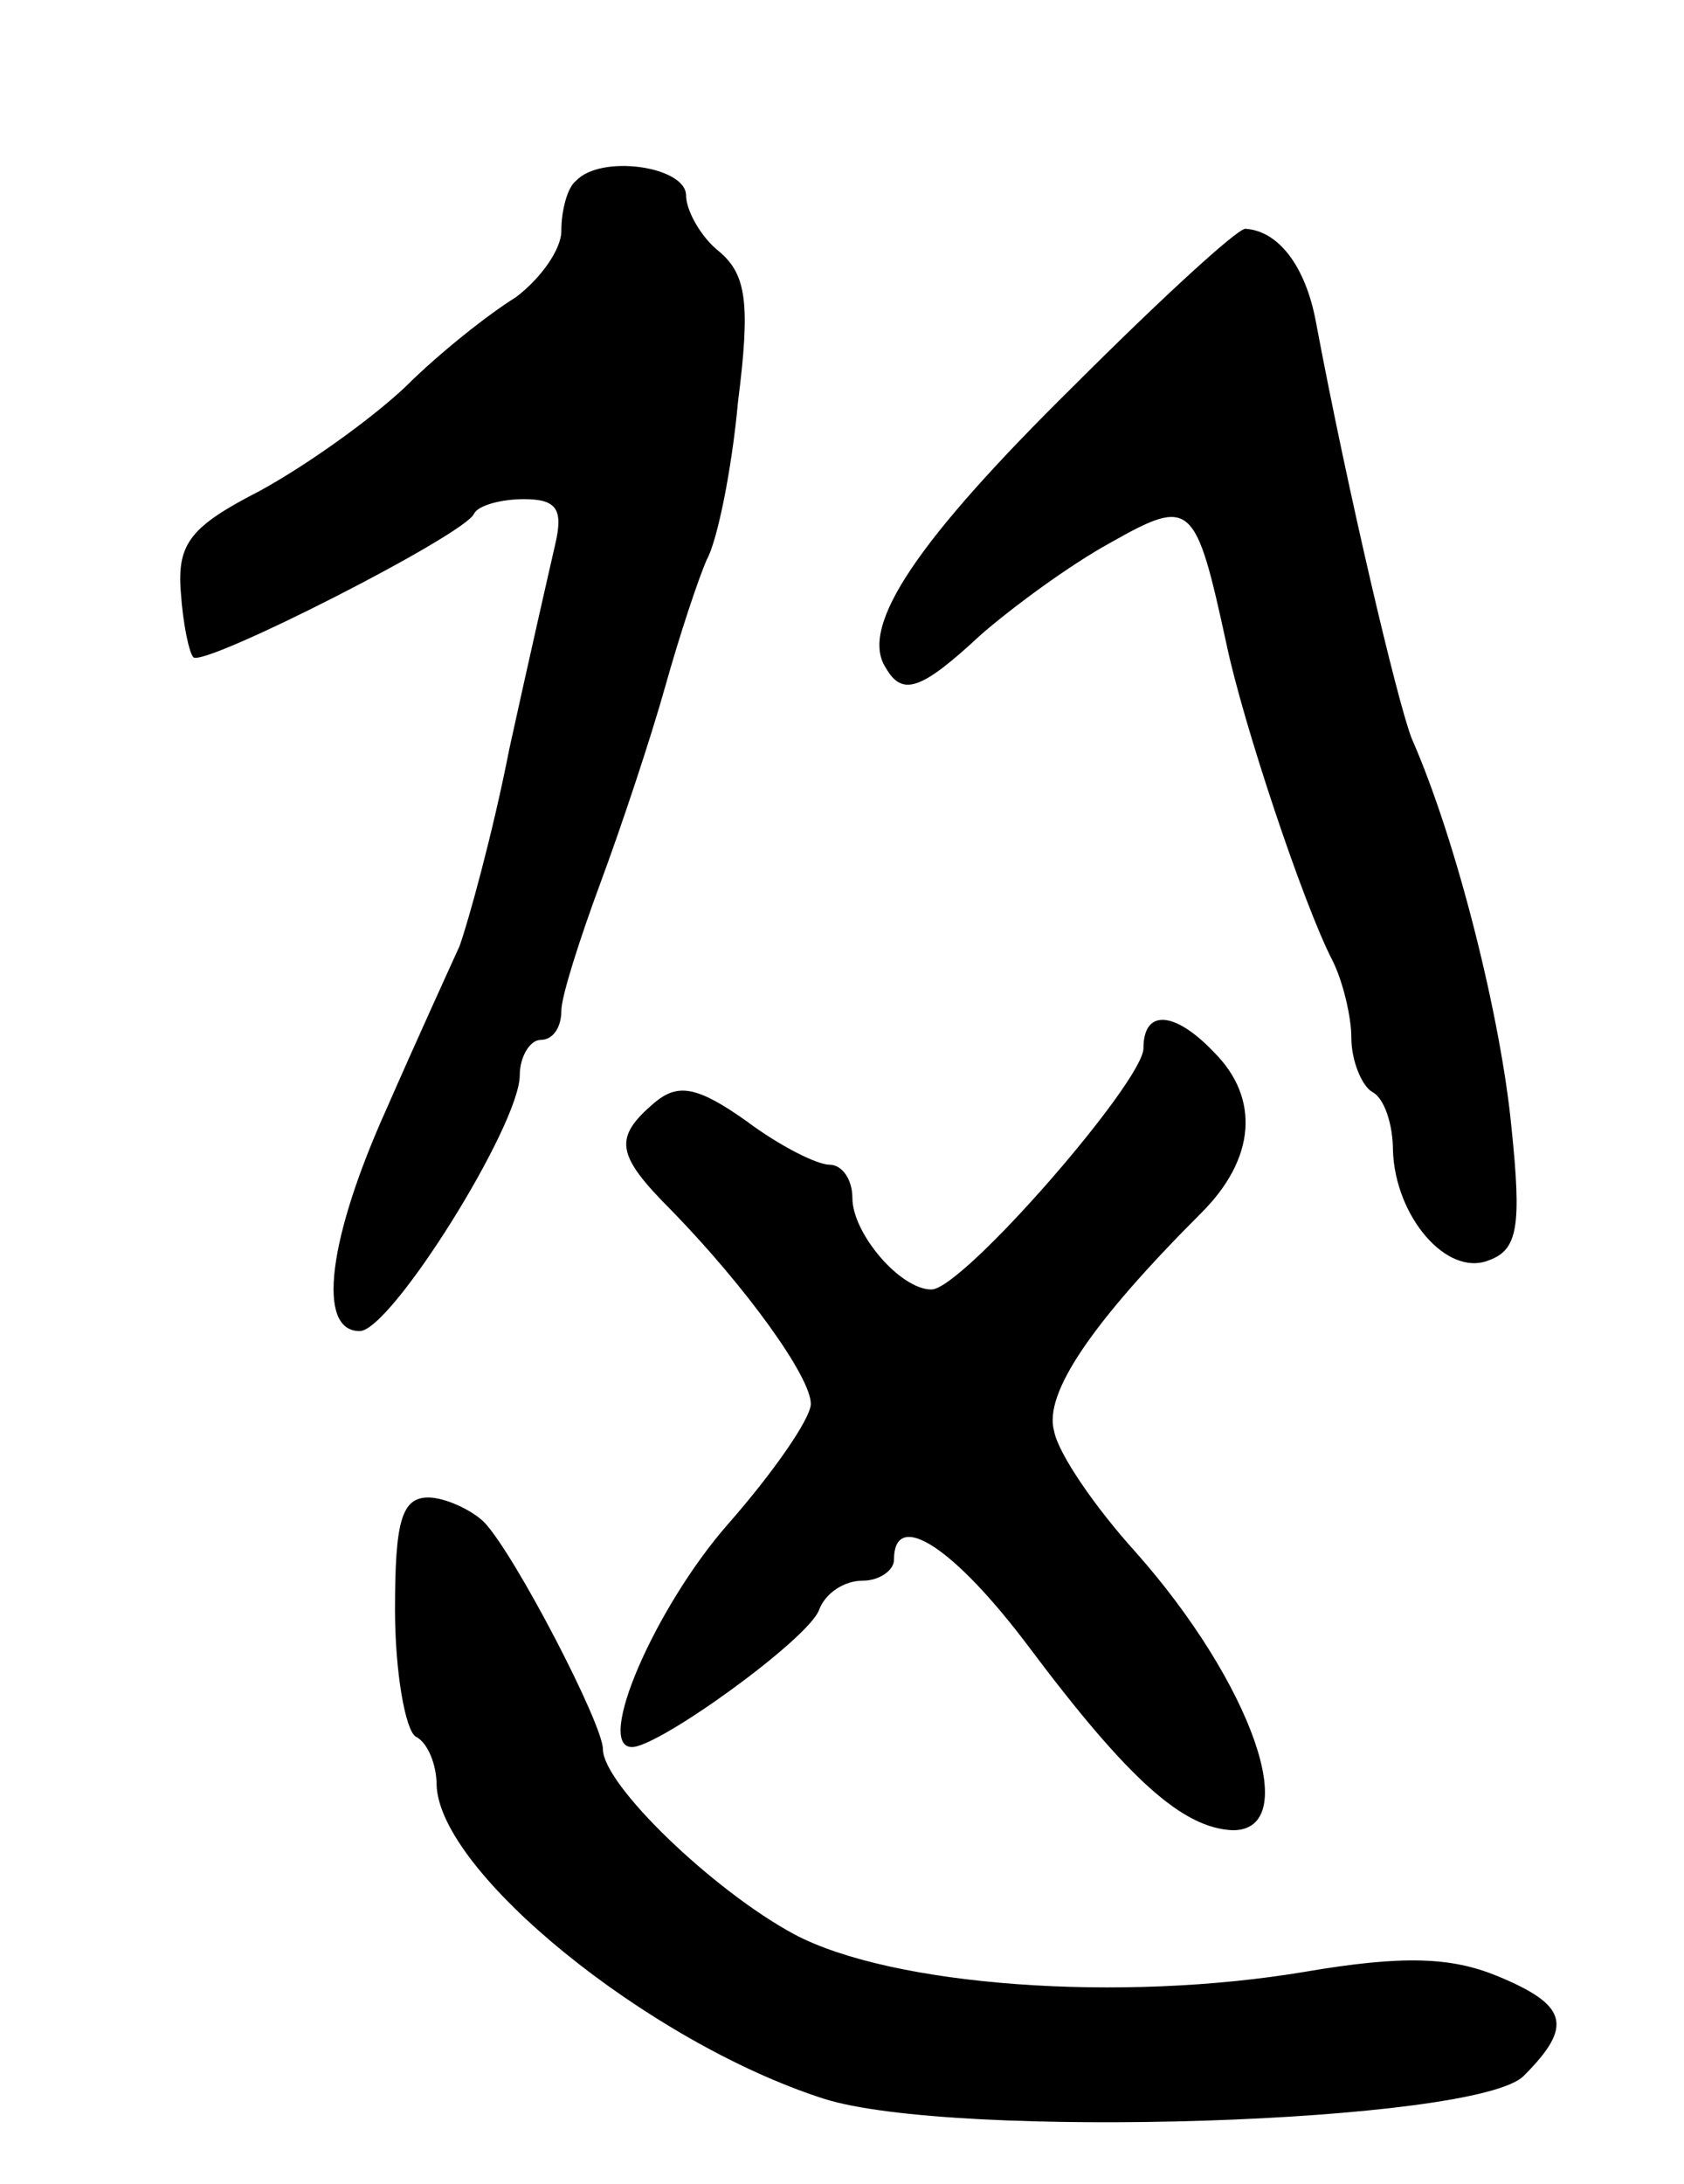 <svg version="1.0" xmlns="http://www.w3.org/2000/svg"
 width="81pt" height="105pt" viewBox="0 0 81 105"
 preserveAspectRatio="xMidYMid meet">
<g transform="translate(0,105) scale(0.1,-0.1)"
fill="#000000" stroke="none">
<path d="M277 963 c-4 -3 -7 -14 -7 -24 0 -9 -10 -23 -22 -32 -13 -8 -37 -27
-53 -43 -17 -16 -48 -38 -70 -50 -33 -17 -40 -25 -38 -49 1 -15 4 -29 6 -31 5
-5 131 59 135 69 2 4 13 7 24 7 16 0 19 -5 15 -22 -3 -13 -13 -57 -22 -98 -8
-41 -20 -84 -24 -95 -5 -11 -21 -46 -35 -78 -28 -62 -34 -107 -13 -107 15 0
77 99 77 123 0 9 5 17 10 17 6 0 10 6 10 14 0 7 9 35 19 62 10 27 24 69 31 94
7 25 16 52 20 61 5 9 12 43 15 76 6 47 4 61 -9 72 -9 7 -16 20 -16 27 0 14
-41 20 -53 7z"/>
<path d="M516 864 c-74 -73 -103 -115 -90 -135 8 -14 17 -11 46 16 15 13 42
33 62 44 39 22 41 20 56 -49 8 -38 37 -125 51 -152 5 -10 9 -27 9 -37 0 -11 5
-23 10 -26 6 -3 10 -16 10 -28 1 -32 26 -61 46 -53 14 5 16 16 11 64 -5 52
-26 137 -48 187 -7 18 -31 120 -46 200 -5 27 -18 44 -34 45 -4 0 -41 -34 -83
-76z"/>
<path d="M550 546 c0 -16 -87 -116 -102 -116 -15 0 -38 27 -38 44 0 9 -5 16
-11 16 -6 0 -24 9 -40 21 -24 17 -33 18 -44 9 -20 -17 -19 -25 8 -52 36 -37
67 -80 67 -93 0 -7 -18 -33 -40 -58 -35 -40 -64 -107 -46 -107 13 0 85 52 90
66 3 8 12 14 21 14 8 0 15 5 15 10 0 25 29 6 65 -42 48 -64 74 -87 98 -88 34
0 9 71 -47 134 -19 21 -37 47 -39 58 -5 18 18 52 71 105 26 26 28 55 6 77 -19
20 -34 21 -34 2z"/>
<path d="M190 276 c0 -30 5 -58 10 -61 6 -3 10 -14 10 -23 1 -42 102 -124 186
-151 62 -20 315 -12 337 11 24 24 21 34 -13 48 -22 9 -45 10 -92 2 -89 -15
-199 -7 -246 18 -39 21 -92 72 -92 89 0 12 -42 93 -57 109 -6 6 -19 12 -27 12
-13 0 -16 -12 -16 -54z"/>
</g>
</svg>
